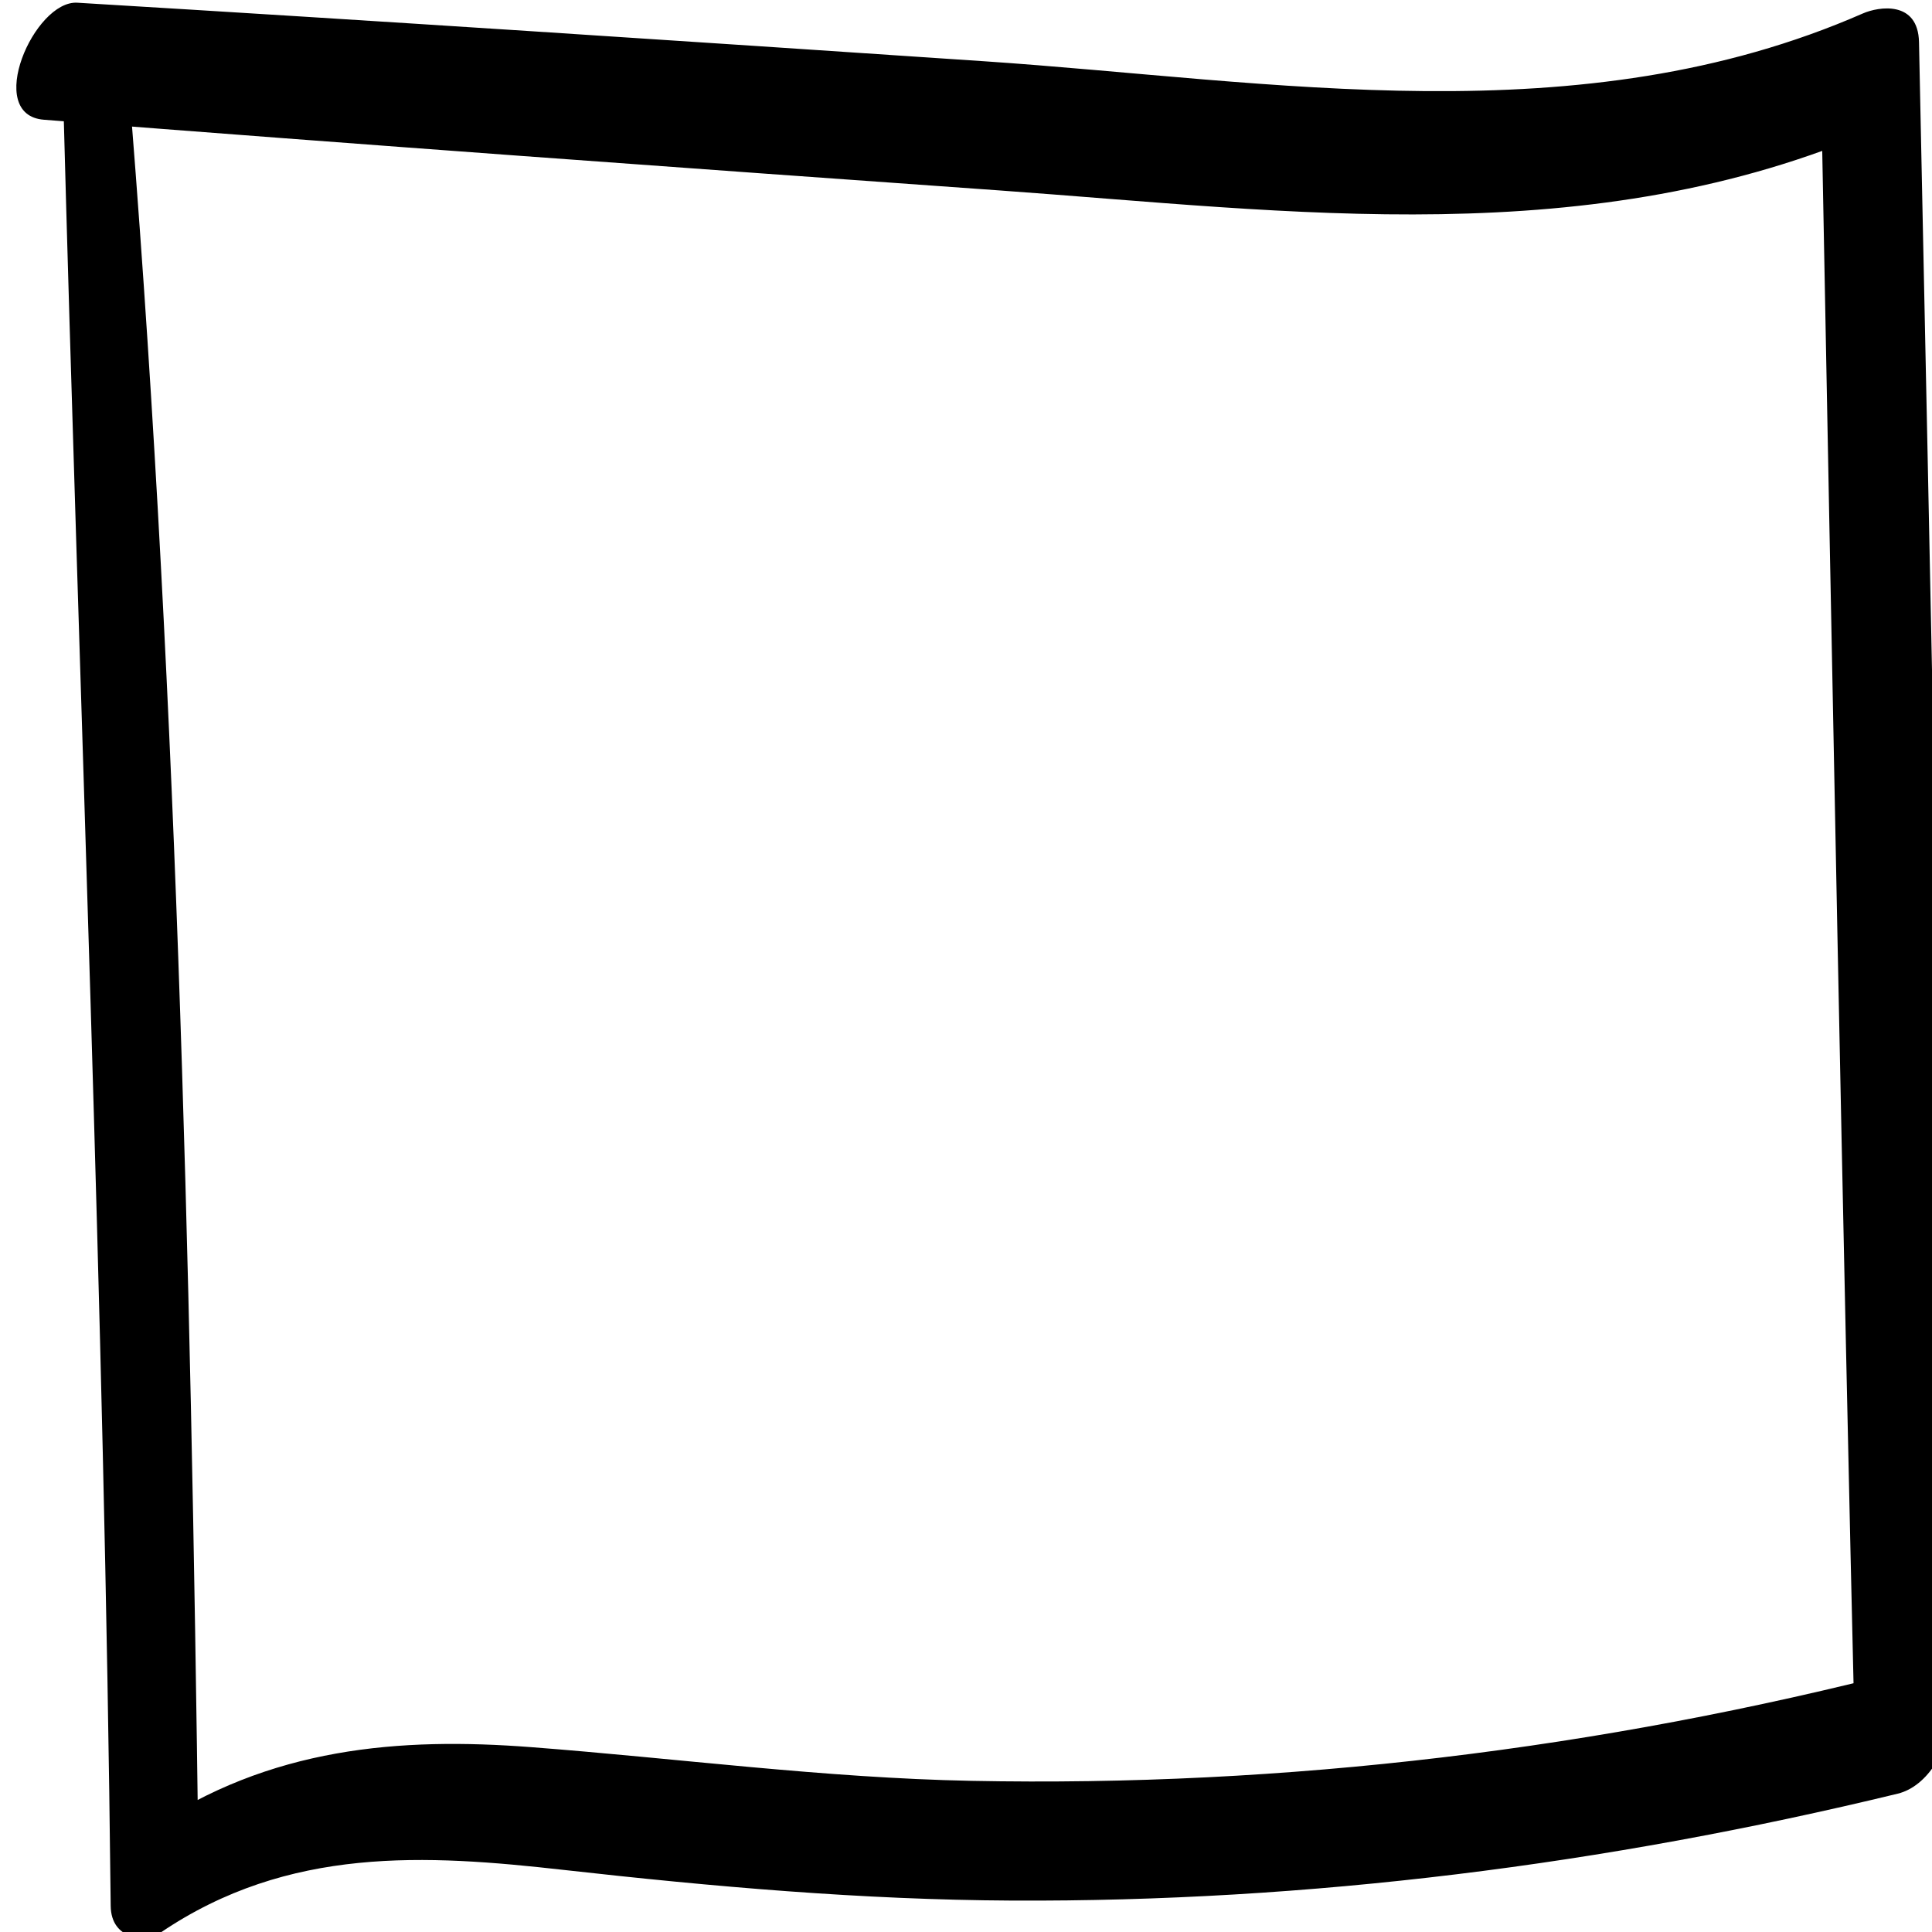 <?xml version="1.0" encoding="UTF-8" standalone="no"?>
<!-- Created with Inkscape (http://www.inkscape.org/) -->

<svg
   width="100mm"
   height="100mm"
   viewBox="0 0 100 100"
   version="1.1"
   id="svg1"
   inkscape:version="1.3.2 (091e20e, 2023-11-25, custom)"
   sodipodi:docname="border.svg"
   xmlns:inkscape="http://www.inkscape.org/namespaces/inkscape"
   xmlns:sodipodi="http://sodipodi.sourceforge.net/DTD/sodipodi-0.dtd"
   xmlns="http://www.w3.org/2000/svg"
   xmlns:svg="http://www.w3.org/2000/svg">
  <sodipodi:namedview
     id="namedview1"
     pagecolor="#ffffff"
     bordercolor="#000000"
     borderopacity="0.25"
     inkscape:showpageshadow="2"
     inkscape:pageopacity="0.0"
     inkscape:pagecheckerboard="0"
     inkscape:deskcolor="#d1d1d1"
     inkscape:document-units="mm"
     inkscape:zoom="0.73139029"
     inkscape:cx="396.50513"
     inkscape:cy="342.49839"
     inkscape:window-width="1920"
     inkscape:window-height="1017"
     inkscape:window-x="-8"
     inkscape:window-y="-8"
     inkscape:window-maximized="1"
     inkscape:current-layer="g4" />
  <defs
     id="defs1" />
  <g
     inkscape:label="Шар 1"
     inkscape:groupmode="layer"
     id="layer1">
    <g
       id="g4"
       transform="matrix(0.265,0,0,0.265,-536.813,-88.119)">
      <path
         class="uuid-5c3f599b-0831-487a-9131-9111fc1ba0e6"
         d="m 2038.03,350.79 c 3.137,118.012 8.033,235.856 9.301,353.986 0.071,6.798 6.966,7.111 9.728,5.238 25.017,-16.979 51.975,-15.263 78.719,-12.261 29.17,3.276 58.294,5.846 87.561,5.993 57.951,0.284 115.831,-7.004 173.045,-20.883 5.763,-1.403 10.614,-8.759 10.465,-17.666 -1.759,-108.154 -4.062,-216.297 -6.319,-324.431 -0.168,-8.19 -7.852,-6.974 -10.969,-5.611 -55.254,24.189 -115.152,13.144 -171.732,9.328 -59.005,-3.973 -118.004,-7.877 -177.017,-11.427 -8.428,-0.51 -18.233,21.943 -6.532,22.855 62.168,4.885 124.349,9.368 186.537,13.801 57.324,4.09 115.65,12.3 171.59,-11.987 -3.654,-1.874 -7.315,-3.737 -10.969,-5.611 2.063,108.055 4.088,216.121 6.649,324.147 3.486,-5.885 6.979,-11.781 10.465,-17.666 -60.487,15.626 -121.749,22.982 -183.116,21.766 -28.756,-0.569 -57.298,-4.385 -85.996,-6.582 -25.496,-1.952 -51.115,-0.069 -74.703,16.047 3.24,1.746 6.487,3.492 9.728,5.238 -1.514,-117.021 -4.333,-234.346 -13.996,-350.543 -0.86,-10.378 -12.664,-2.433 -12.431,6.268 v 0 z"
         id="path1"
         style="stroke-width:0px" />
    </g>
  </g>
</svg>
